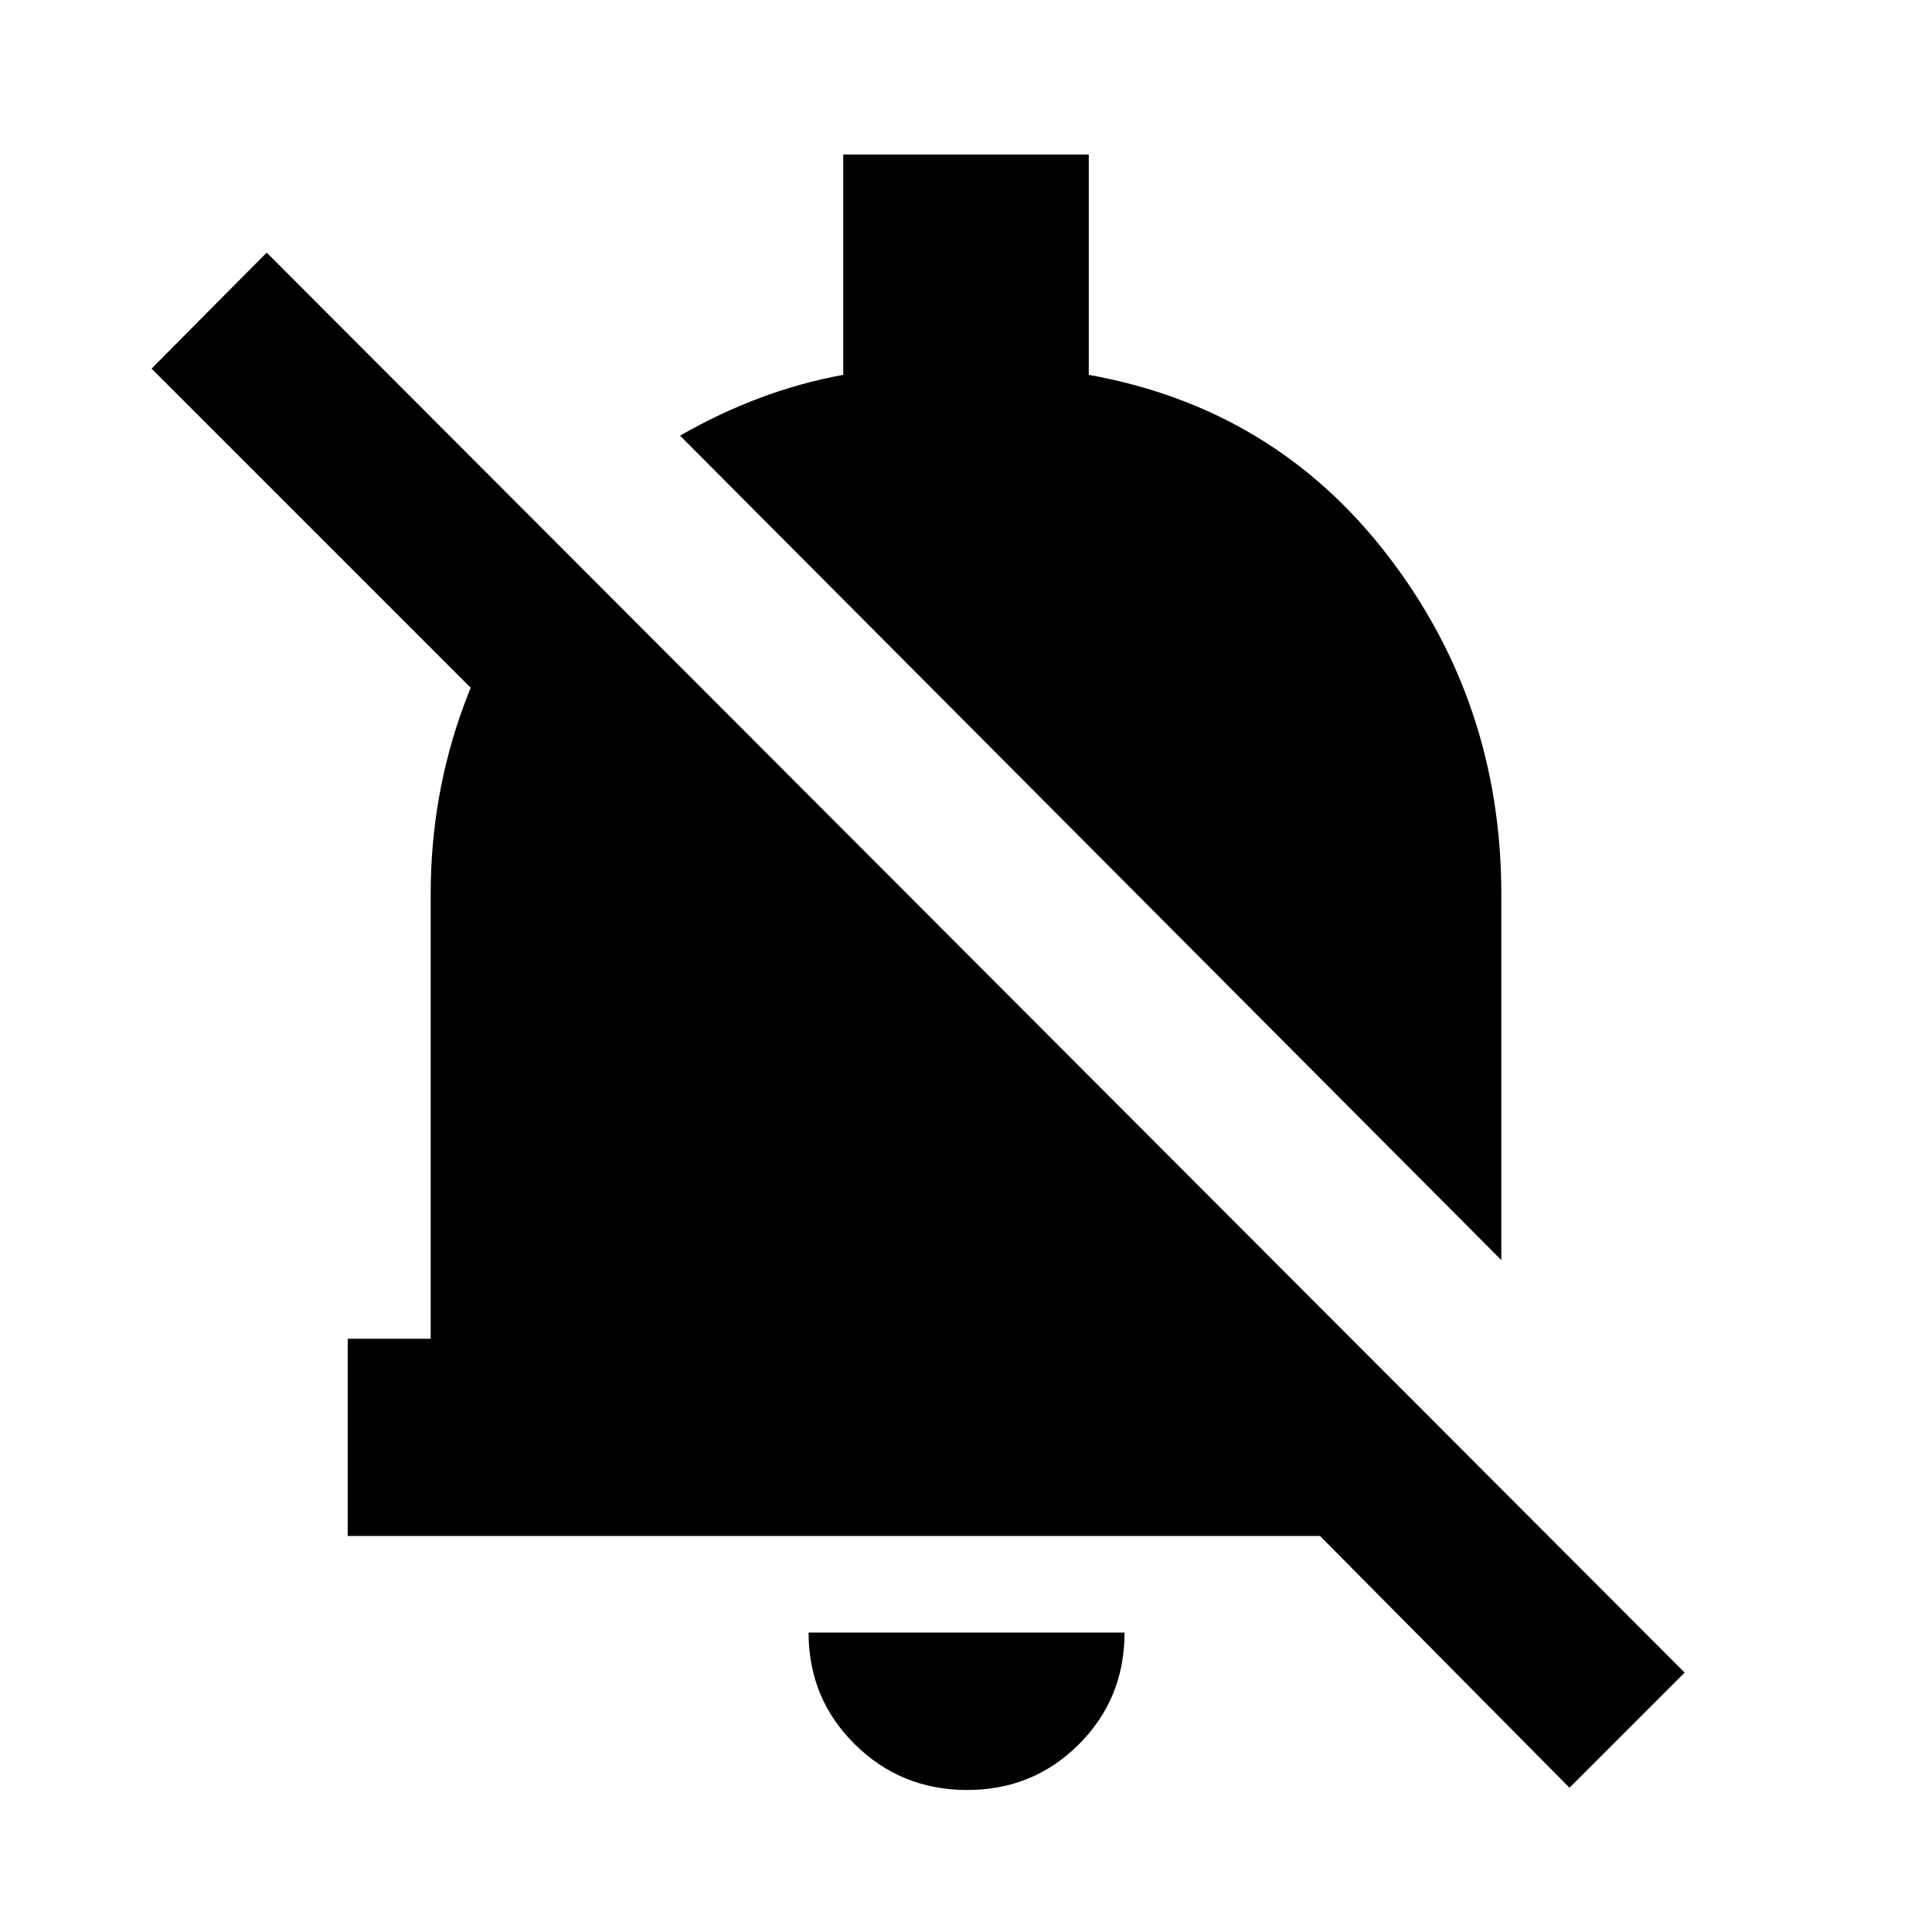 <svg xmlns="http://www.w3.org/2000/svg" height="20" viewBox="0 -960 960 960" width="20"><path d="M172.782-196.782v-98.001h41.217v-220.782q0-48.913 16.326-93.479 16.326-44.565 44.979-82.652l100.954 176.131h-39.693L75.304-776.826l57.217-57.653 704.567 705.567-57.218 57.218-123.957-125.088H172.782Zm573.219-137.087L337.913-743.523q19.435-11.173 39.674-18.76 20.239-7.587 41.412-11.457v-109.478h122.002v109.478q92.348 16.566 148.674 89.914 56.326 73.348 56.326 168.261v181.696ZM480.565-70.564q-32.826 0-55.804-22.696-22.979-22.695-22.979-55.522h157.001q0 32.827-22.696 55.522-22.696 22.696-55.522 22.696Z"/></svg>